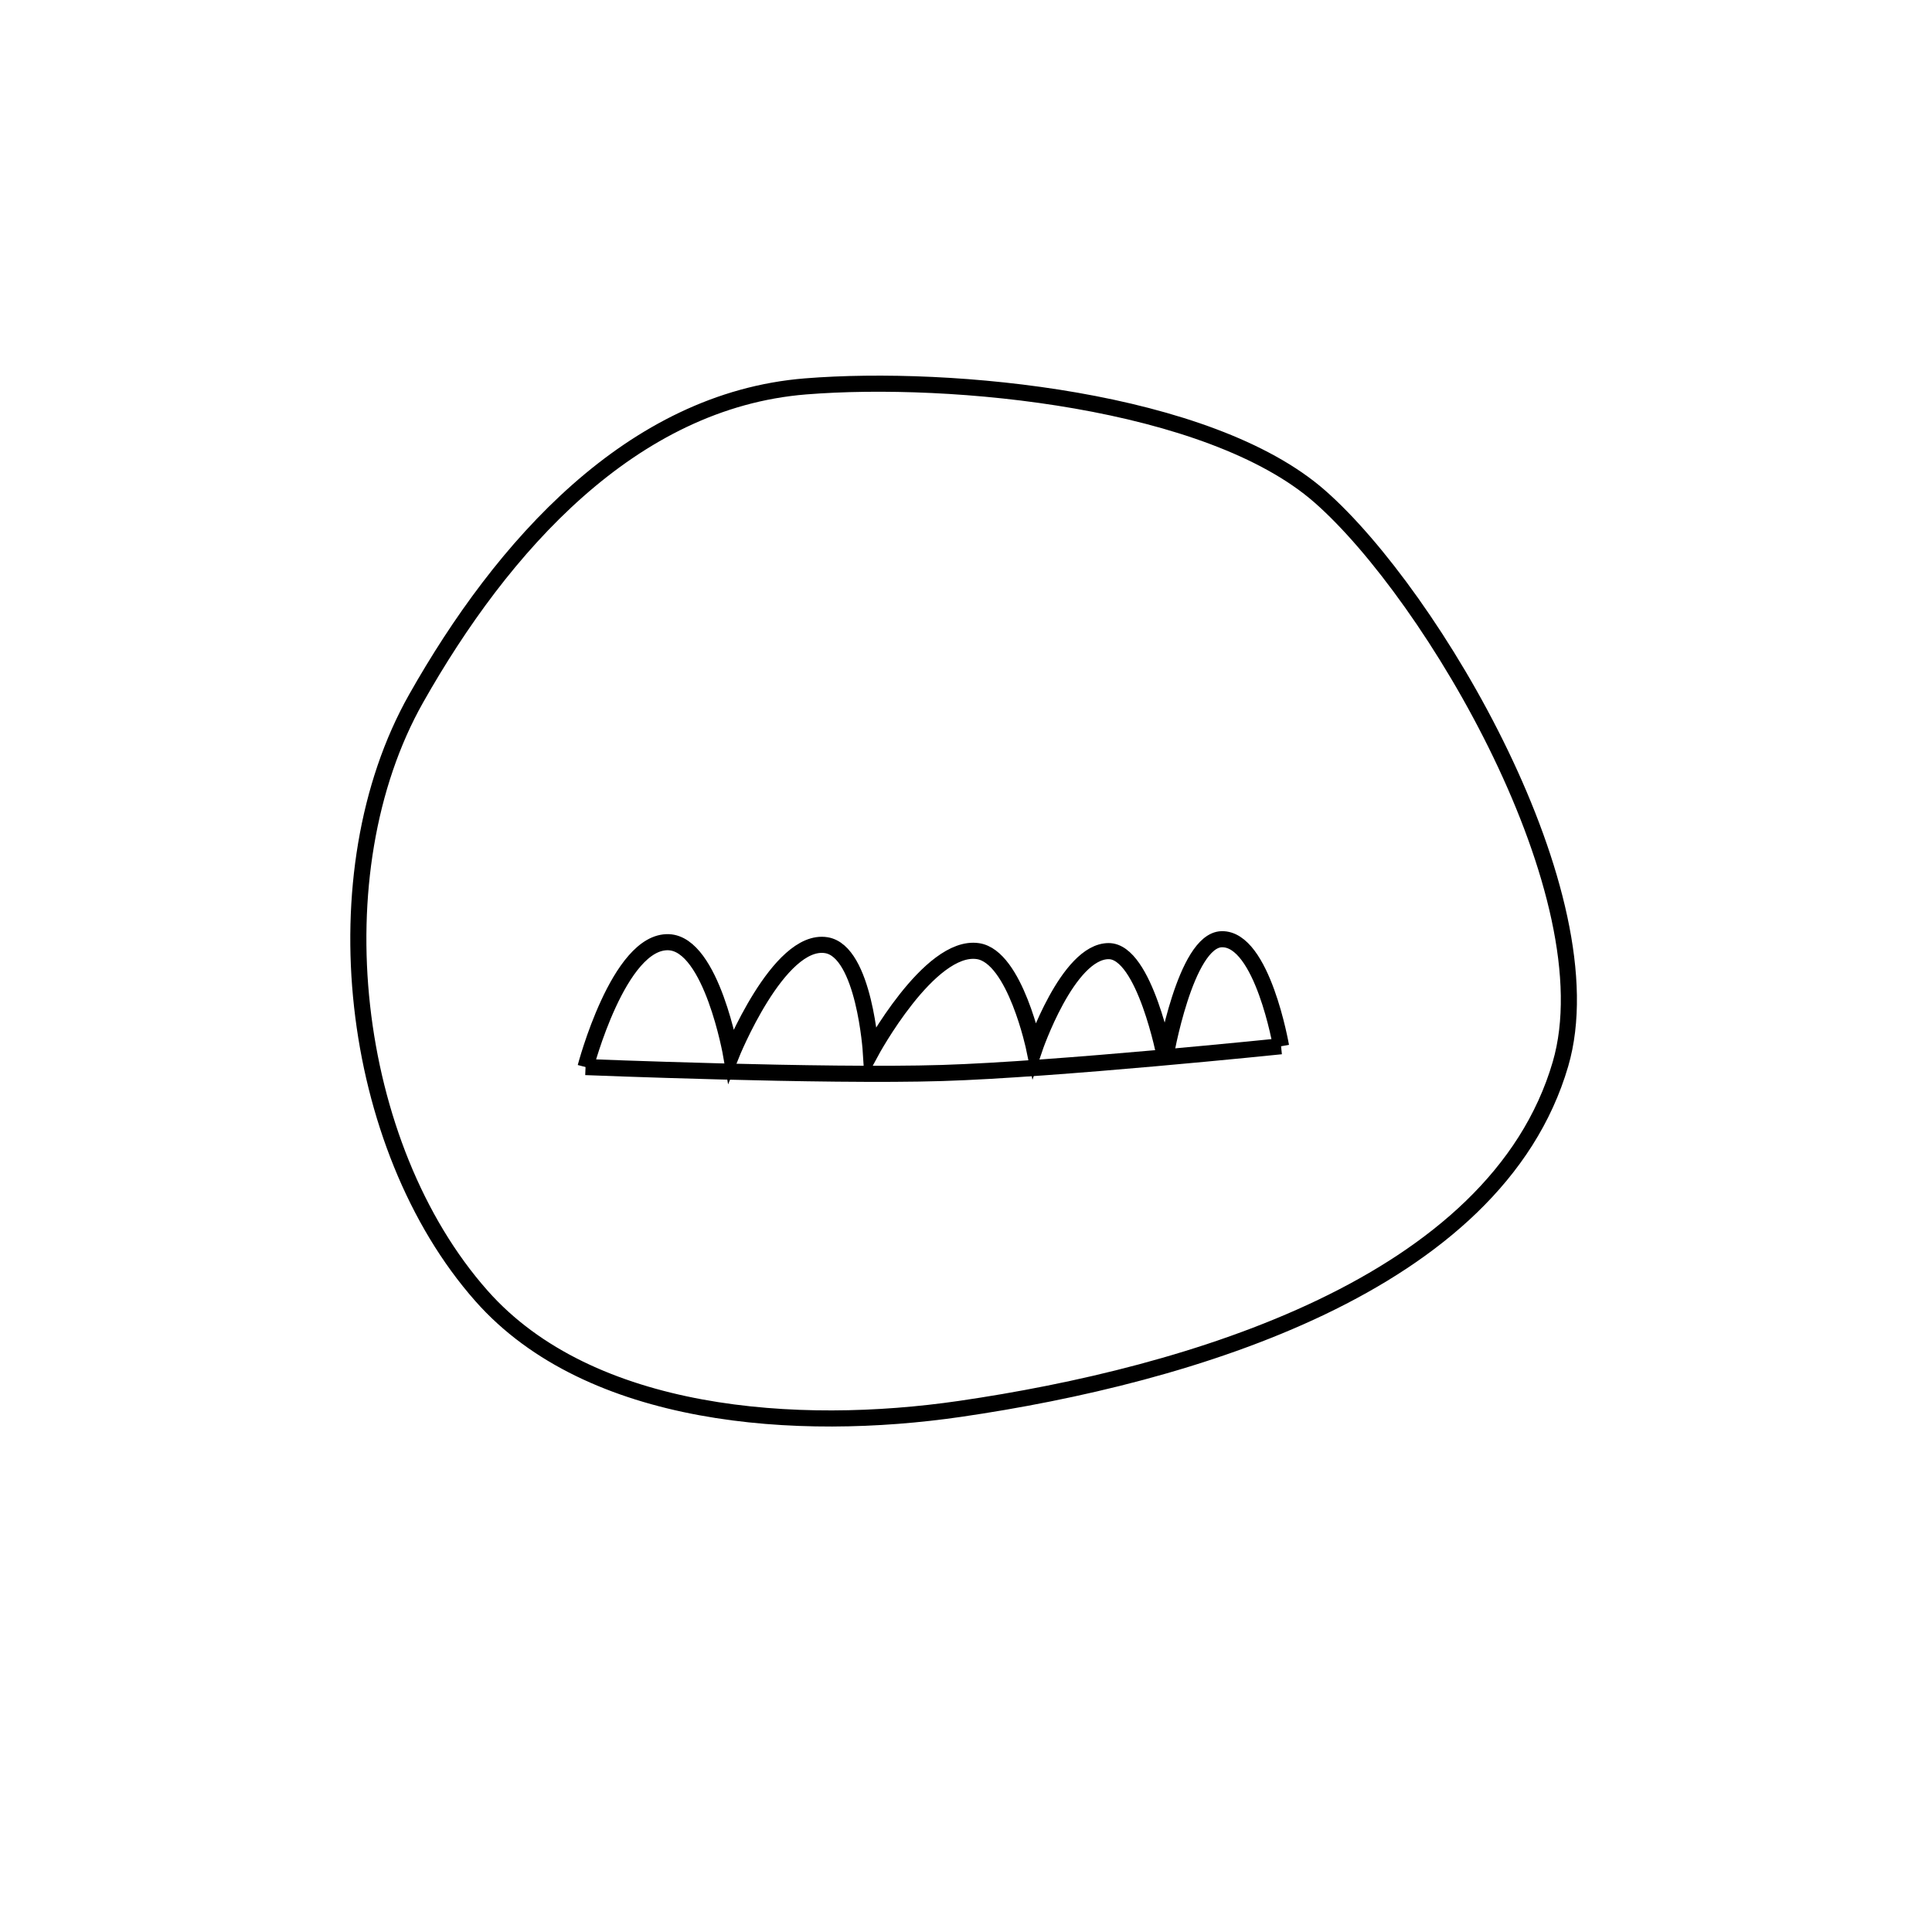 <?xml version="1.0" encoding="UTF-8" standalone="no"?>
<!-- Created with Inkscape (http://www.inkscape.org/) -->

<svg
   width="120"
   height="120"
   viewBox="0 0 120 120"
   version="1.1"
   id="svg5"
   inkscape:version="1.1.1 (c3084ef, 2021-09-22)"
   sodipodi:docname="ghost5.svg"
   xmlns:inkscape="http://www.inkscape.org/namespaces/inkscape"
   xmlns:sodipodi="http://sodipodi.sourceforge.net/DTD/sodipodi-0.dtd"
   xmlns="http://www.w3.org/2000/svg"
   xmlns:svg="http://www.w3.org/2000/svg">
  <sodipodi:namedview
     id="namedview7"
     pagecolor="#ffffff"
     bordercolor="#666666"
     borderopacity="1.0"
     inkscape:pageshadow="2"
     inkscape:pageopacity="0.0"
     inkscape:pagecheckerboard="0"
     inkscape:document-units="px"
     showgrid="false"
     inkscape:zoom="5.4166667"
     inkscape:cx="59.907692"
     inkscape:cy="60"
     inkscape:window-width="1312"
     inkscape:window-height="872"
     inkscape:window-x="0"
     inkscape:window-y="0"
     inkscape:window-maximized="0"
     inkscape:current-layer="layer1" />
  <defs
     id="defs2" />
  <g
     inkscape:label="Layer 1"
     inkscape:groupmode="layer"
     id="layer1">
    <path
       style="fill:none;stroke:#000000;stroke-width:1px;stroke-linecap:butt;stroke-linejoin:miter;stroke-opacity:1"
       d="M 29.908,80.492 C 21.665,71.171 19.725,54.218 25.846,43.385 31.183,33.94 39.217,24.869 50.031,24 c 9.108,-0.732 25.065,0.809 31.938,6.831 6.991,6.125 18.009,24.799 14.954,35.262 C 92.905,79.852 73.815,85.44 59.631,87.508 49.557,88.976 36.651,88.119 29.908,80.492 Z"
       id="path857"
       sodipodi:nodetypes="sssssss" />
    <path
       style="fill:none;stroke:#000000;stroke-width:1px;stroke-linecap:butt;stroke-linejoin:miter;stroke-opacity:1"
       d="m 36.369,66.277 c 0,0 2.066,-7.883 5.169,-7.754 2.669,0.111 3.877,7.015 3.877,7.015 0,0 2.935,-7.308 5.908,-6.831 2.37,0.38 2.769,6.646 2.769,6.646 0,0 3.631,-6.72 6.646,-6.277 2.318,0.34 3.508,6.092 3.508,6.092 0,0 2.068,-6.091 4.615,-6.092 2.24,-7.43e-4 3.508,6.646 3.508,6.646 0,0 1.252,-7.322 3.508,-7.385 2.533,-0.07 3.692,6.646 3.692,6.646"
       id="path1412"
       sodipodi:nodetypes="cscscscscsc" />
    <path
       style="fill:none;stroke:#000000;stroke-width:1px;stroke-linecap:butt;stroke-linejoin:miter;stroke-opacity:1"
       d="m 36.369,66.277 c 0,0 14.828,0.596 22.154,0.369 7.112,-0.22 21.046,-1.662 21.046,-1.662"
       id="path1797"
       sodipodi:nodetypes="csc" />
  </g>
</svg>
